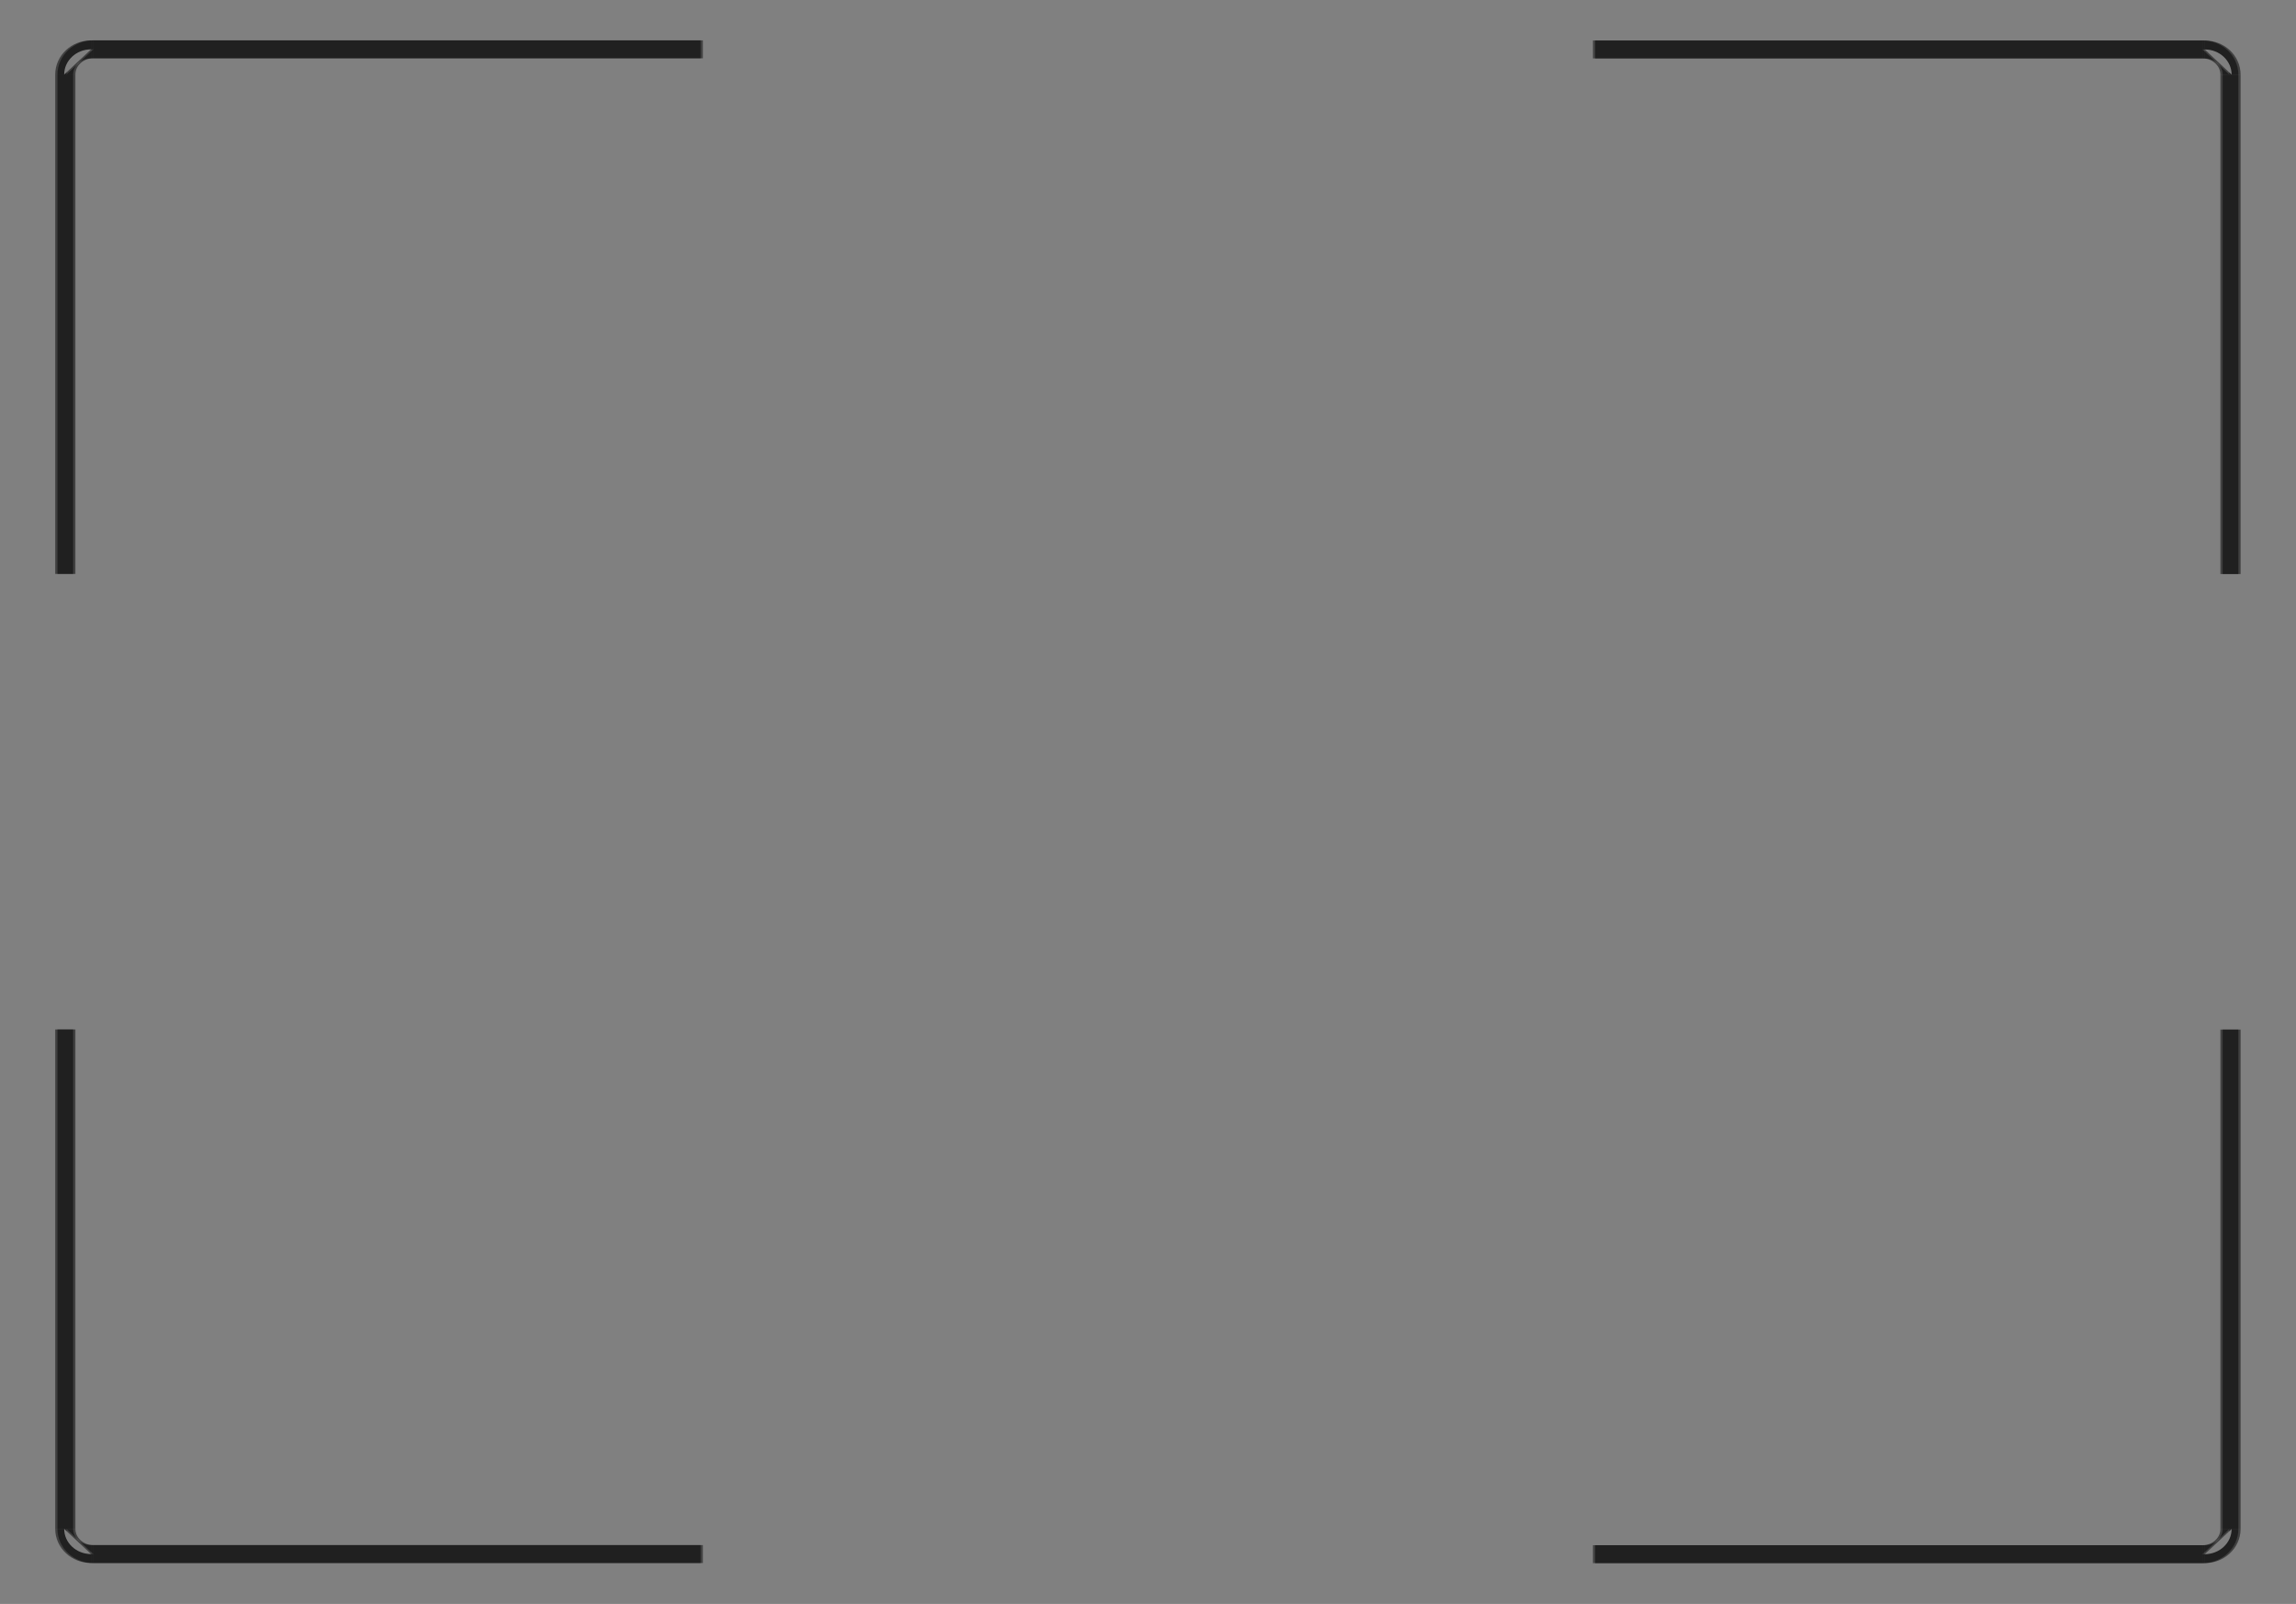 <?xml version="1.0" encoding="UTF-8" standalone="no"?><!DOCTYPE svg PUBLIC "-//W3C//DTD SVG 1.1//EN" "http://www.w3.org/Graphics/SVG/1.1/DTD/svg11.dtd"><svg width="100%" height="100%" viewBox="0 0 4267 2980" version="1.1" xmlns="http://www.w3.org/2000/svg" xmlns:xlink="http://www.w3.org/1999/xlink" xml:space="preserve" xmlns:serif="http://www.serif.com/" style="fill-rule:evenodd;clip-rule:evenodd;"><rect x="0" y="0" width="4267" height="2980" fill="#808080" stroke="none"/><g><path d="M2960.5,2887.5l1132.7,0" style="fill:none;fill-rule:nonzero;stroke:#000;stroke-opacity:0.5;stroke-width:33.33px;"/><path d="M4093.2,2887.5c27.614,-0 50,-20.939 50,-46.767" style="fill:#fff;fill-rule:nonzero;stroke:#000;stroke-opacity:0.5;stroke-width:33.33px;"/><path d="M4143.19,2840.73l0,-927.88" style="fill:none;fill-rule:nonzero;stroke:#000;stroke-opacity:0.5;stroke-width:33.33px;"/><path d="M2964.66,2887.5l1132.7,0" style="fill:none;fill-rule:nonzero;stroke:#000;stroke-opacity:0.5;stroke-width:33.33px;"/><path d="M4097.36,2887.5c27.614,-0 49.999,-20.939 49.999,-46.767" style="fill:#fff;fill-rule:nonzero;stroke:#000;stroke-opacity:0.5;stroke-width:33.33px;"/><path d="M4147.36,2840.73l0.001,-927.88" style="fill:none;fill-rule:nonzero;stroke:#000;stroke-opacity:0.5;stroke-width:33.33px;"/><path d="M2960.5,91.875l1132.7,-0" style="fill:none;fill-rule:nonzero;stroke:#000;stroke-opacity:0.5;stroke-width:33.33px;"/><path d="M4093.2,91.875c27.614,-0 50,20.938 50,46.767" style="fill:#fff;fill-rule:nonzero;stroke:#000;stroke-opacity:0.5;stroke-width:33.33px;"/><path d="M4143.19,138.642l0,927.879" style="fill:none;fill-rule:nonzero;stroke:#000;stroke-opacity:0.5;stroke-width:33.33px;"/><path d="M2964.66,91.875l1132.7,-0" style="fill:none;fill-rule:nonzero;stroke:#000;stroke-opacity:0.5;stroke-width:33.33px;"/><path d="M4097.36,91.874c27.614,0 49.999,20.939 49.999,46.768" style="fill:#fff;fill-rule:nonzero;stroke:#000;stroke-opacity:0.5;stroke-width:33.33px;"/><path d="M4147.36,138.642l0.001,927.879" style="fill:none;fill-rule:nonzero;stroke:#000;stroke-opacity:0.5;stroke-width:33.33px;"/><path d="M1306.17,2887.29l-1132.7,0" style="fill:none;fill-rule:nonzero;stroke:#000;stroke-opacity:0.5;stroke-width:33.33px;"/><path d="M173.471,2887.29c-27.614,0 -49.999,-20.938 -49.999,-46.767" style="fill:#fff;fill-rule:nonzero;stroke:#000;stroke-opacity:0.5;stroke-width:33.33px;"/><path d="M123.472,2840.53l-0.001,-927.88" style="fill:none;fill-rule:nonzero;stroke:#000;stroke-opacity:0.5;stroke-width:33.33px;"/><path d="M1302,2887.29l-1132.7,0" style="fill:none;fill-rule:nonzero;stroke:#000;stroke-opacity:0.5;stroke-width:33.33px;"/><path d="M169.305,2887.29c-27.614,0 -50,-20.938 -50,-46.767" style="fill:#fff;fill-rule:nonzero;stroke:#000;stroke-opacity:0.5;stroke-width:33.33px;"/><path d="M119.305,2840.53l-0,-927.88" style="fill:none;fill-rule:nonzero;stroke:#000;stroke-opacity:0.5;stroke-width:33.33px;"/><path d="M1306.17,91.667l-1132.7,-0" style="fill:none;fill-rule:nonzero;stroke:#000;stroke-opacity:0.5;stroke-width:33.33px;"/><path d="M173.471,91.667c-27.614,0 -49.999,20.939 -49.999,46.768" style="fill:#fff;fill-rule:nonzero;stroke:#000;stroke-opacity:0.5;stroke-width:33.33px;"/><path d="M123.472,138.434l-0.001,927.879" style="fill:none;fill-rule:nonzero;stroke:#000;stroke-opacity:0.5;stroke-width:33.33px;"/><path d="M1302,91.667l-1132.7,-0" style="fill:none;fill-rule:nonzero;stroke:#000;stroke-opacity:0.5;stroke-width:33.33px;"/><path d="M169.305,91.667c-27.614,-0 -50,20.939 -50,46.767" style="fill:#fff;fill-rule:nonzero;stroke:#000;stroke-opacity:0.5;stroke-width:33.33px;"/><path d="M119.305,138.434l-0,927.879" style="fill:none;fill-rule:nonzero;stroke:#000;stroke-opacity:0.5;stroke-width:33.33px;"/></g></svg>